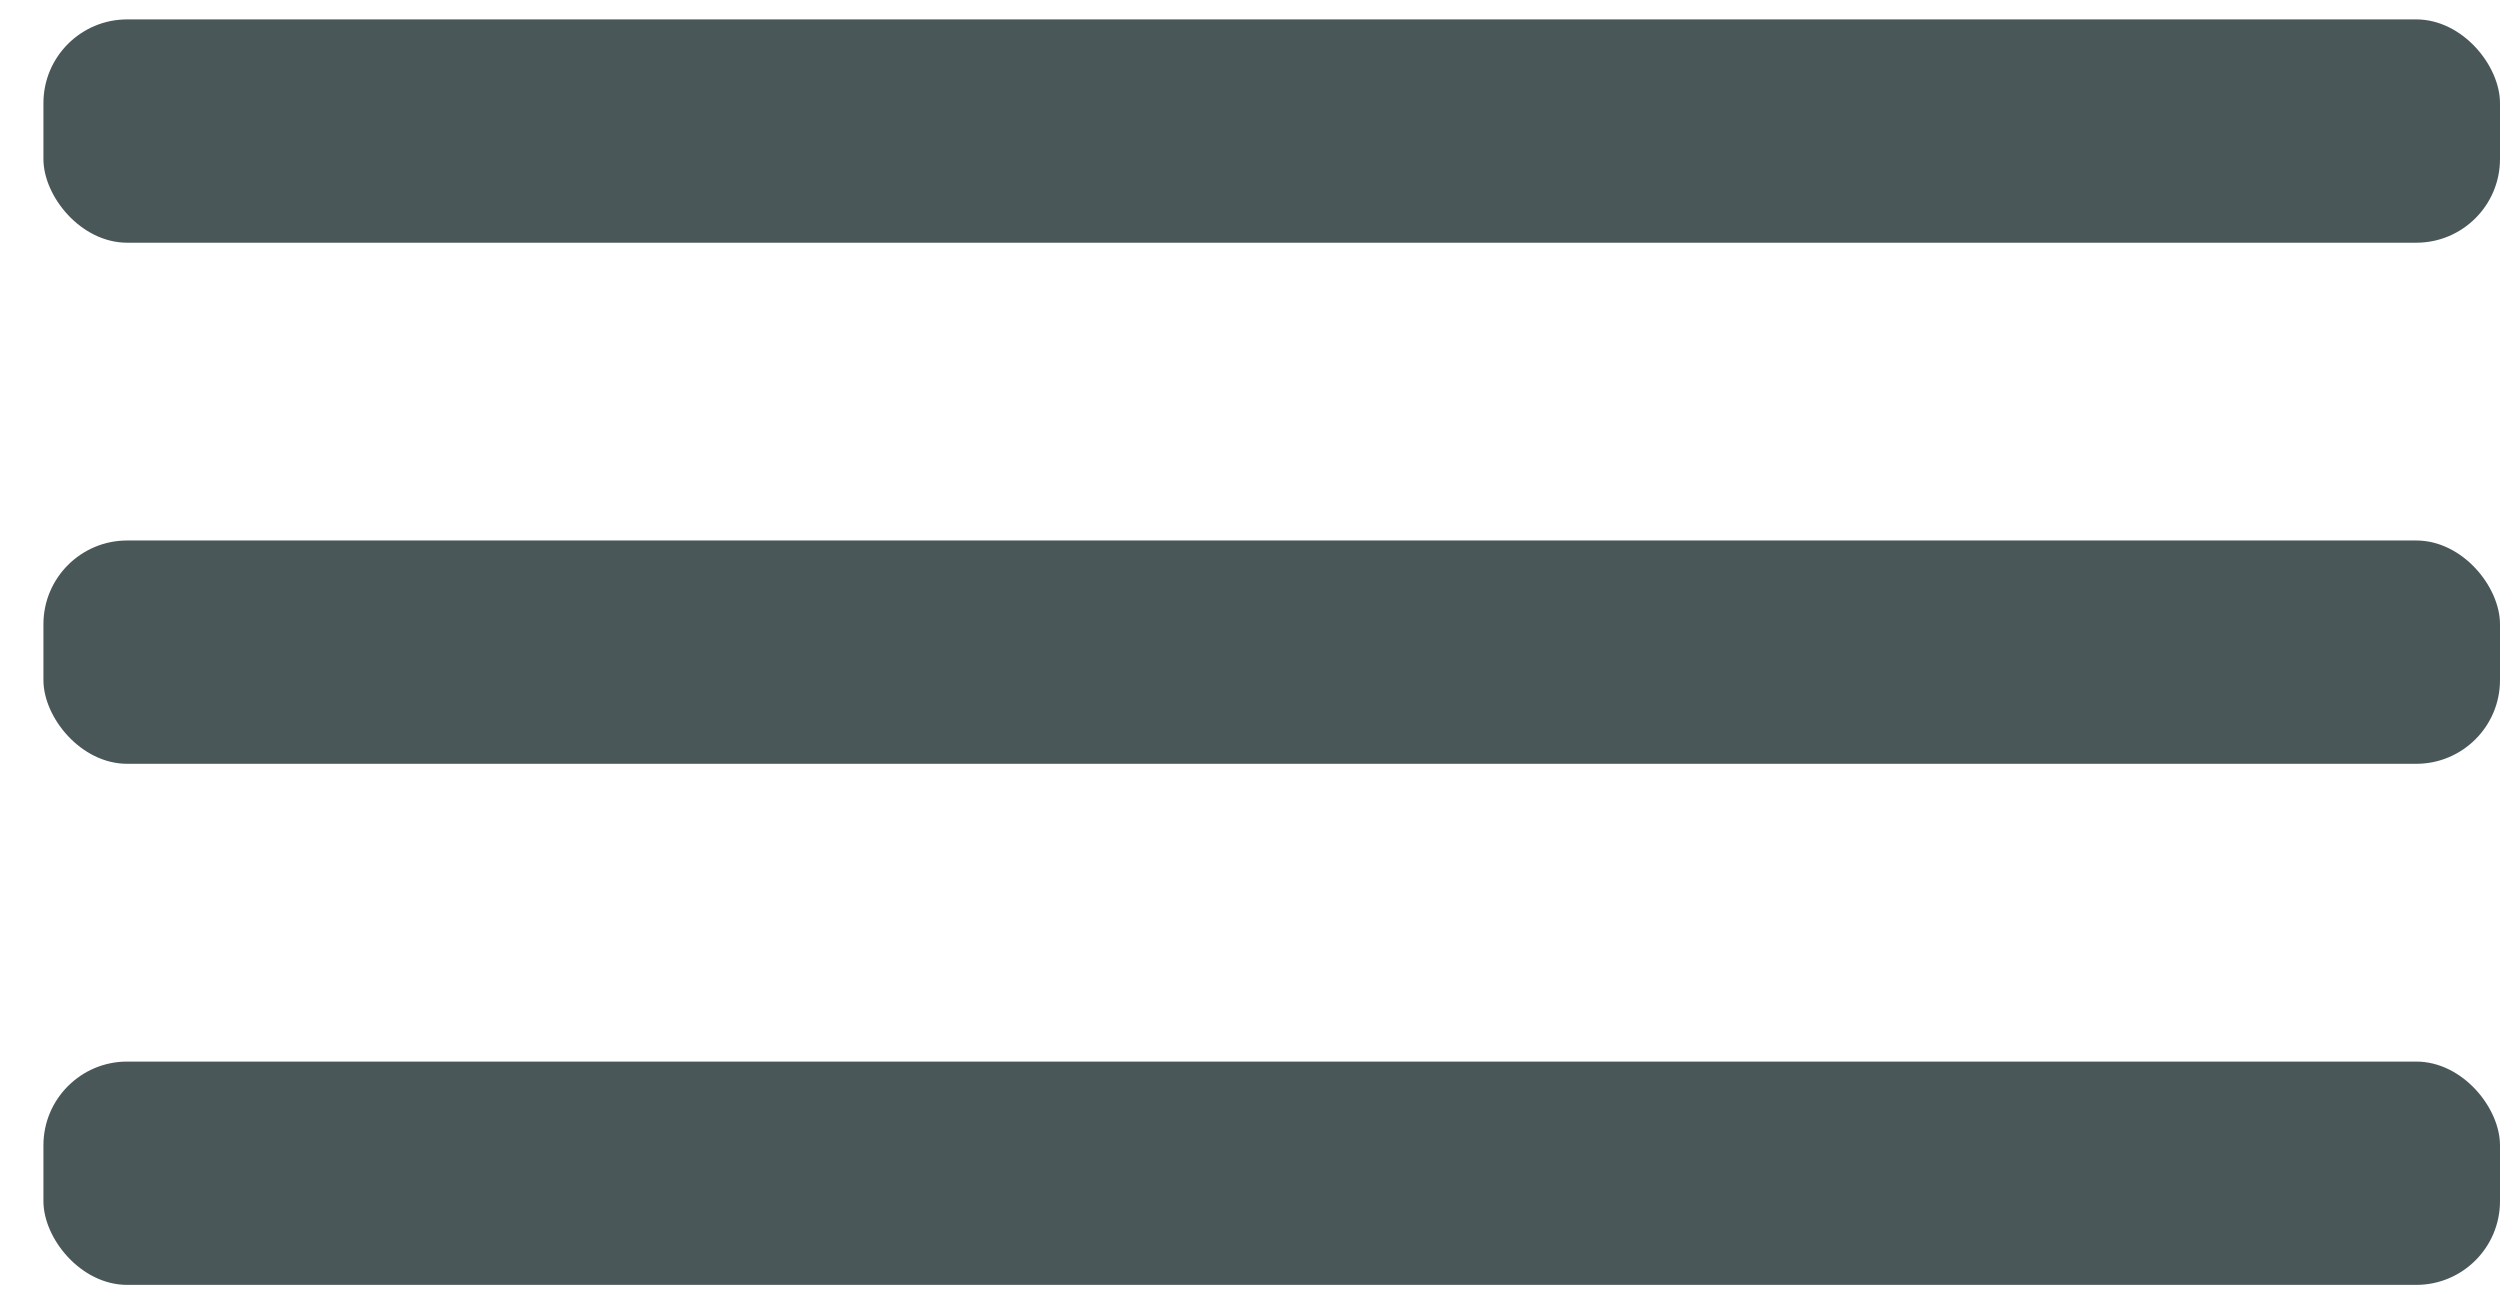 <svg width="46" height="24" viewBox="0 0 46 24" fill="none" xmlns="http://www.w3.org/2000/svg">
<rect x="0.799" y="0.357" width="45.201" height="4.109" rx="1.541" fill="#4A5759"/>
<rect x="0.799" y="9.945" width="45.201" height="4.109" rx="1.541" fill="#4A5759"/>
<rect x="0.799" y="19.533" width="45.201" height="4.109" rx="1.541" fill="#4A5759"/>
</svg>
